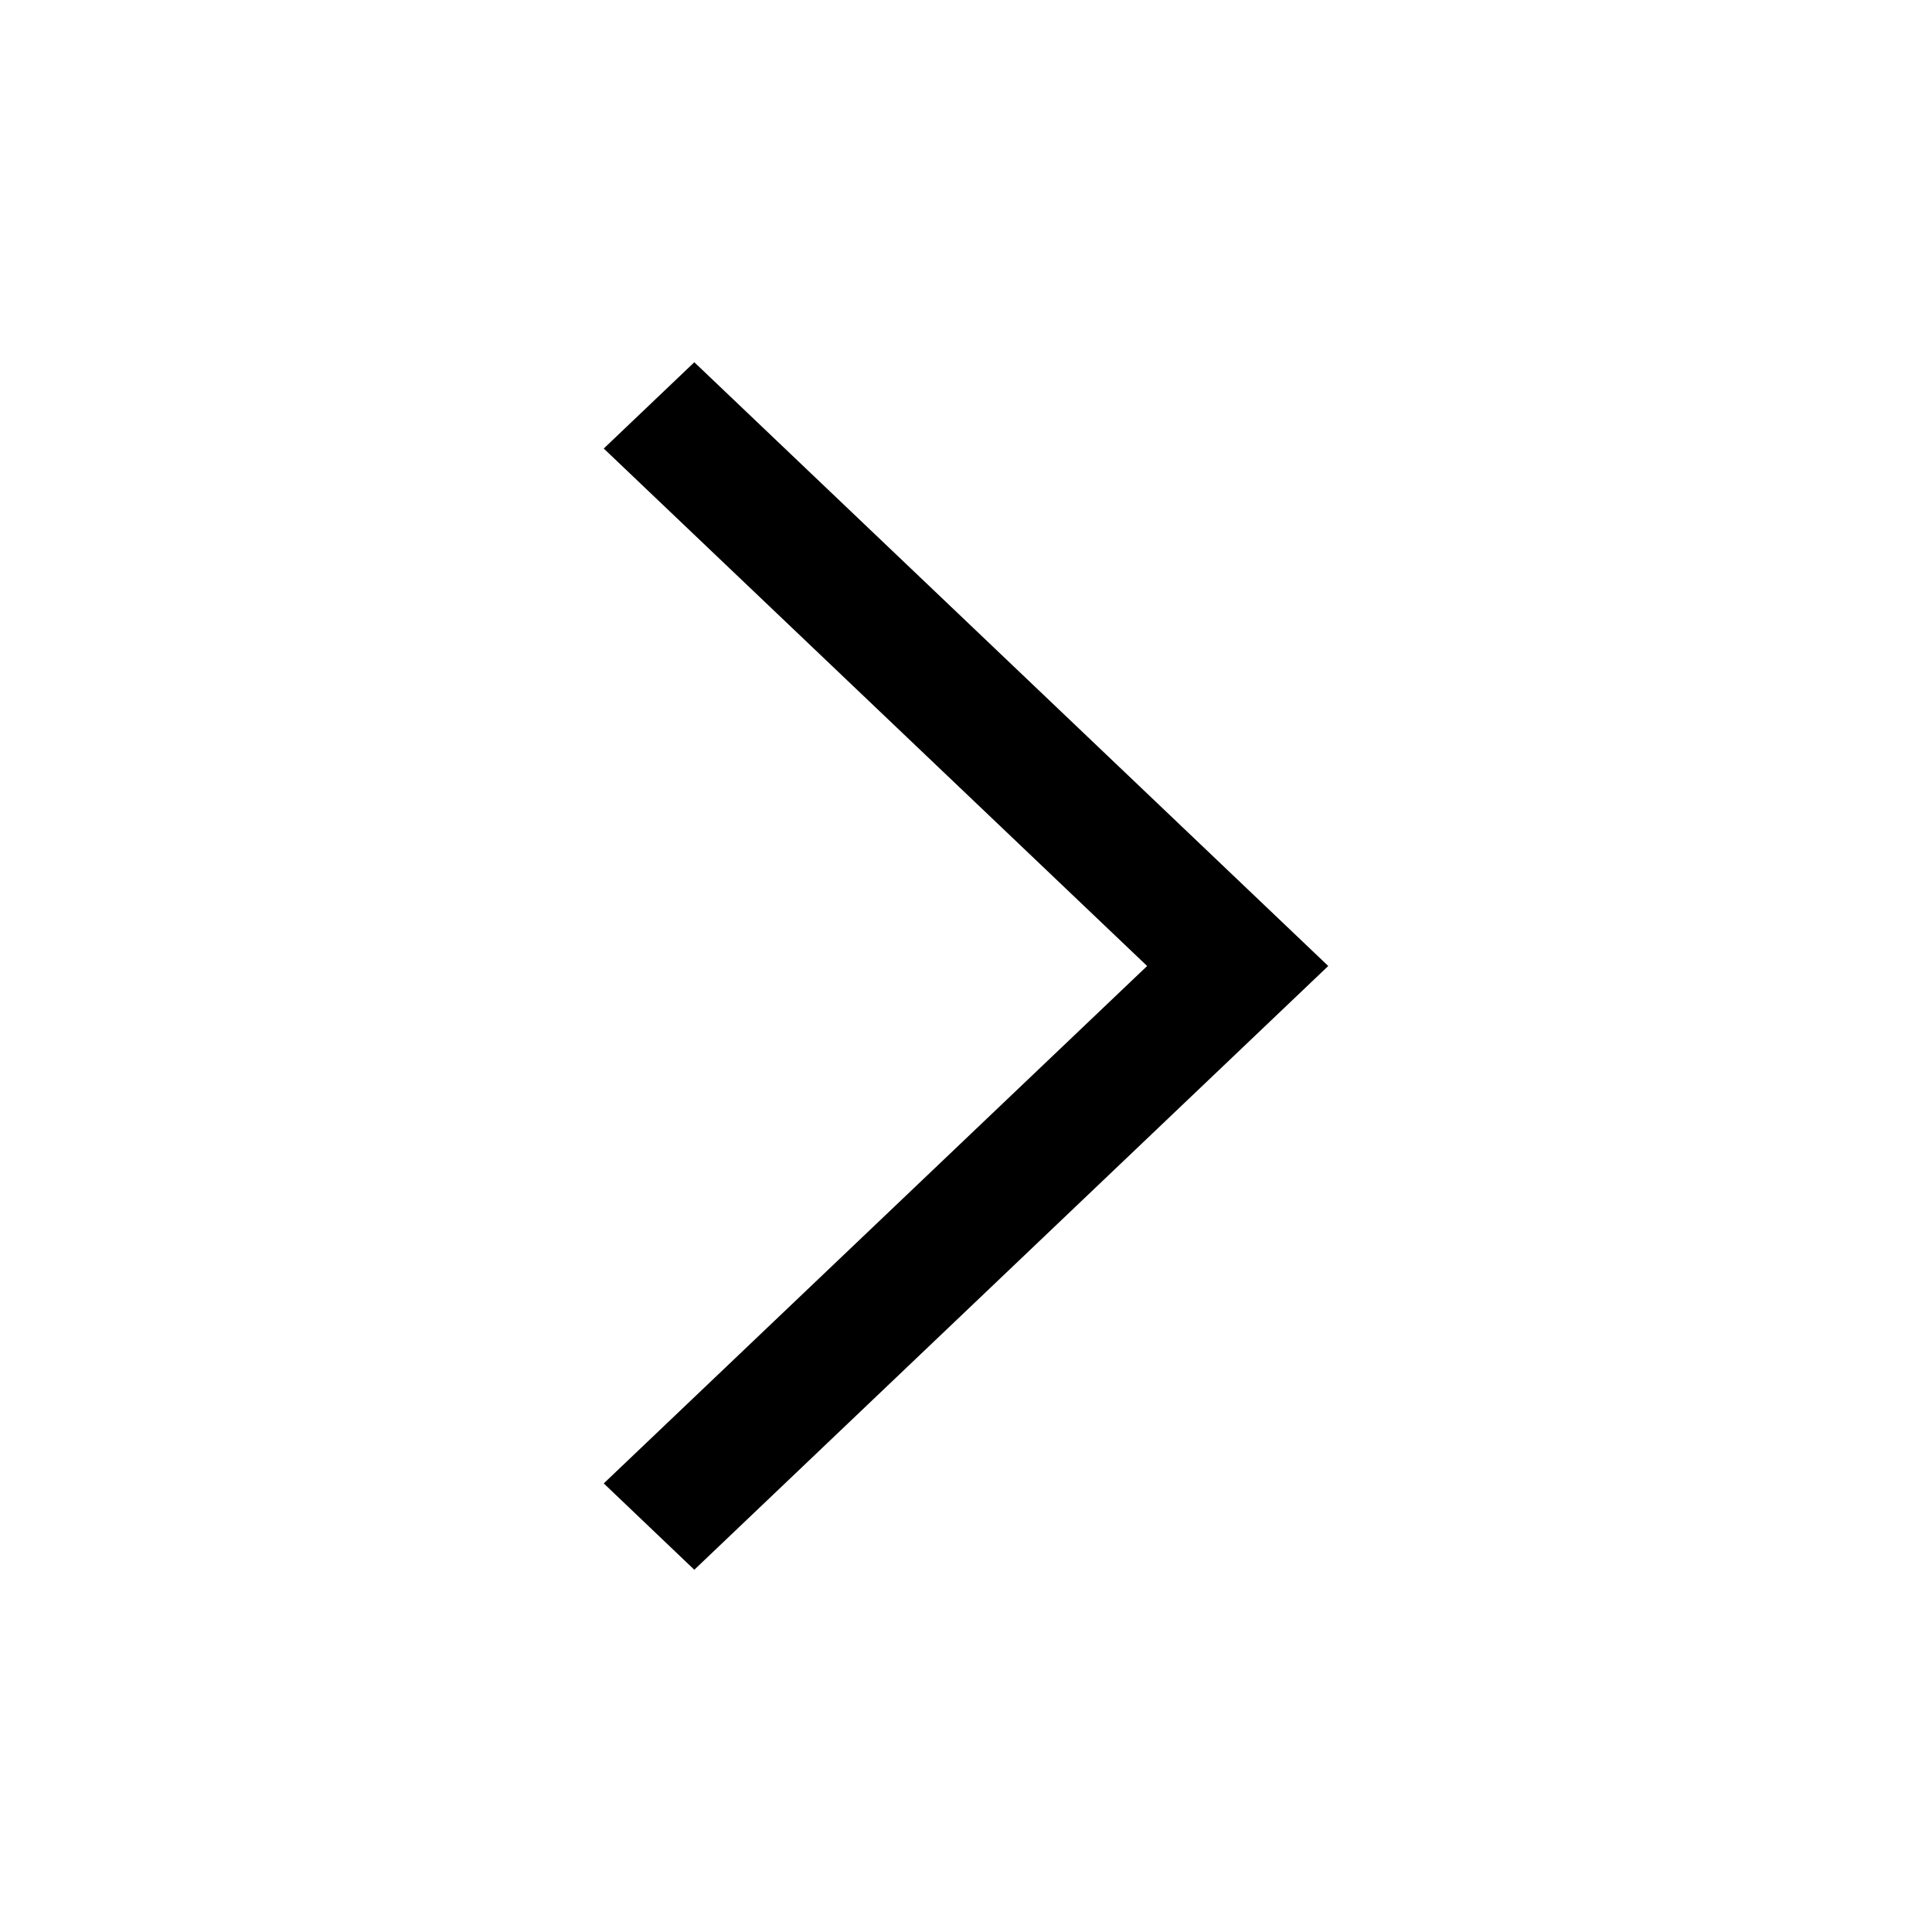 <?xml version="1.0" standalone="no"?><!DOCTYPE svg PUBLIC "-//W3C//DTD SVG 1.1//EN" "http://www.w3.org/Graphics/SVG/1.1/DTD/svg11.dtd"><svg t="1597117917735" class="icon" viewBox="0 0 1024 1024" version="1.1" xmlns="http://www.w3.org/2000/svg" p-id="917" xmlns:xlink="http://www.w3.org/1999/xlink" width="200" height="200"><defs><style type="text/css"></style></defs><path d="M368 192L320 237.728 608 512l-288 274.24L368 832 704 512z" p-id="918"></path></svg>